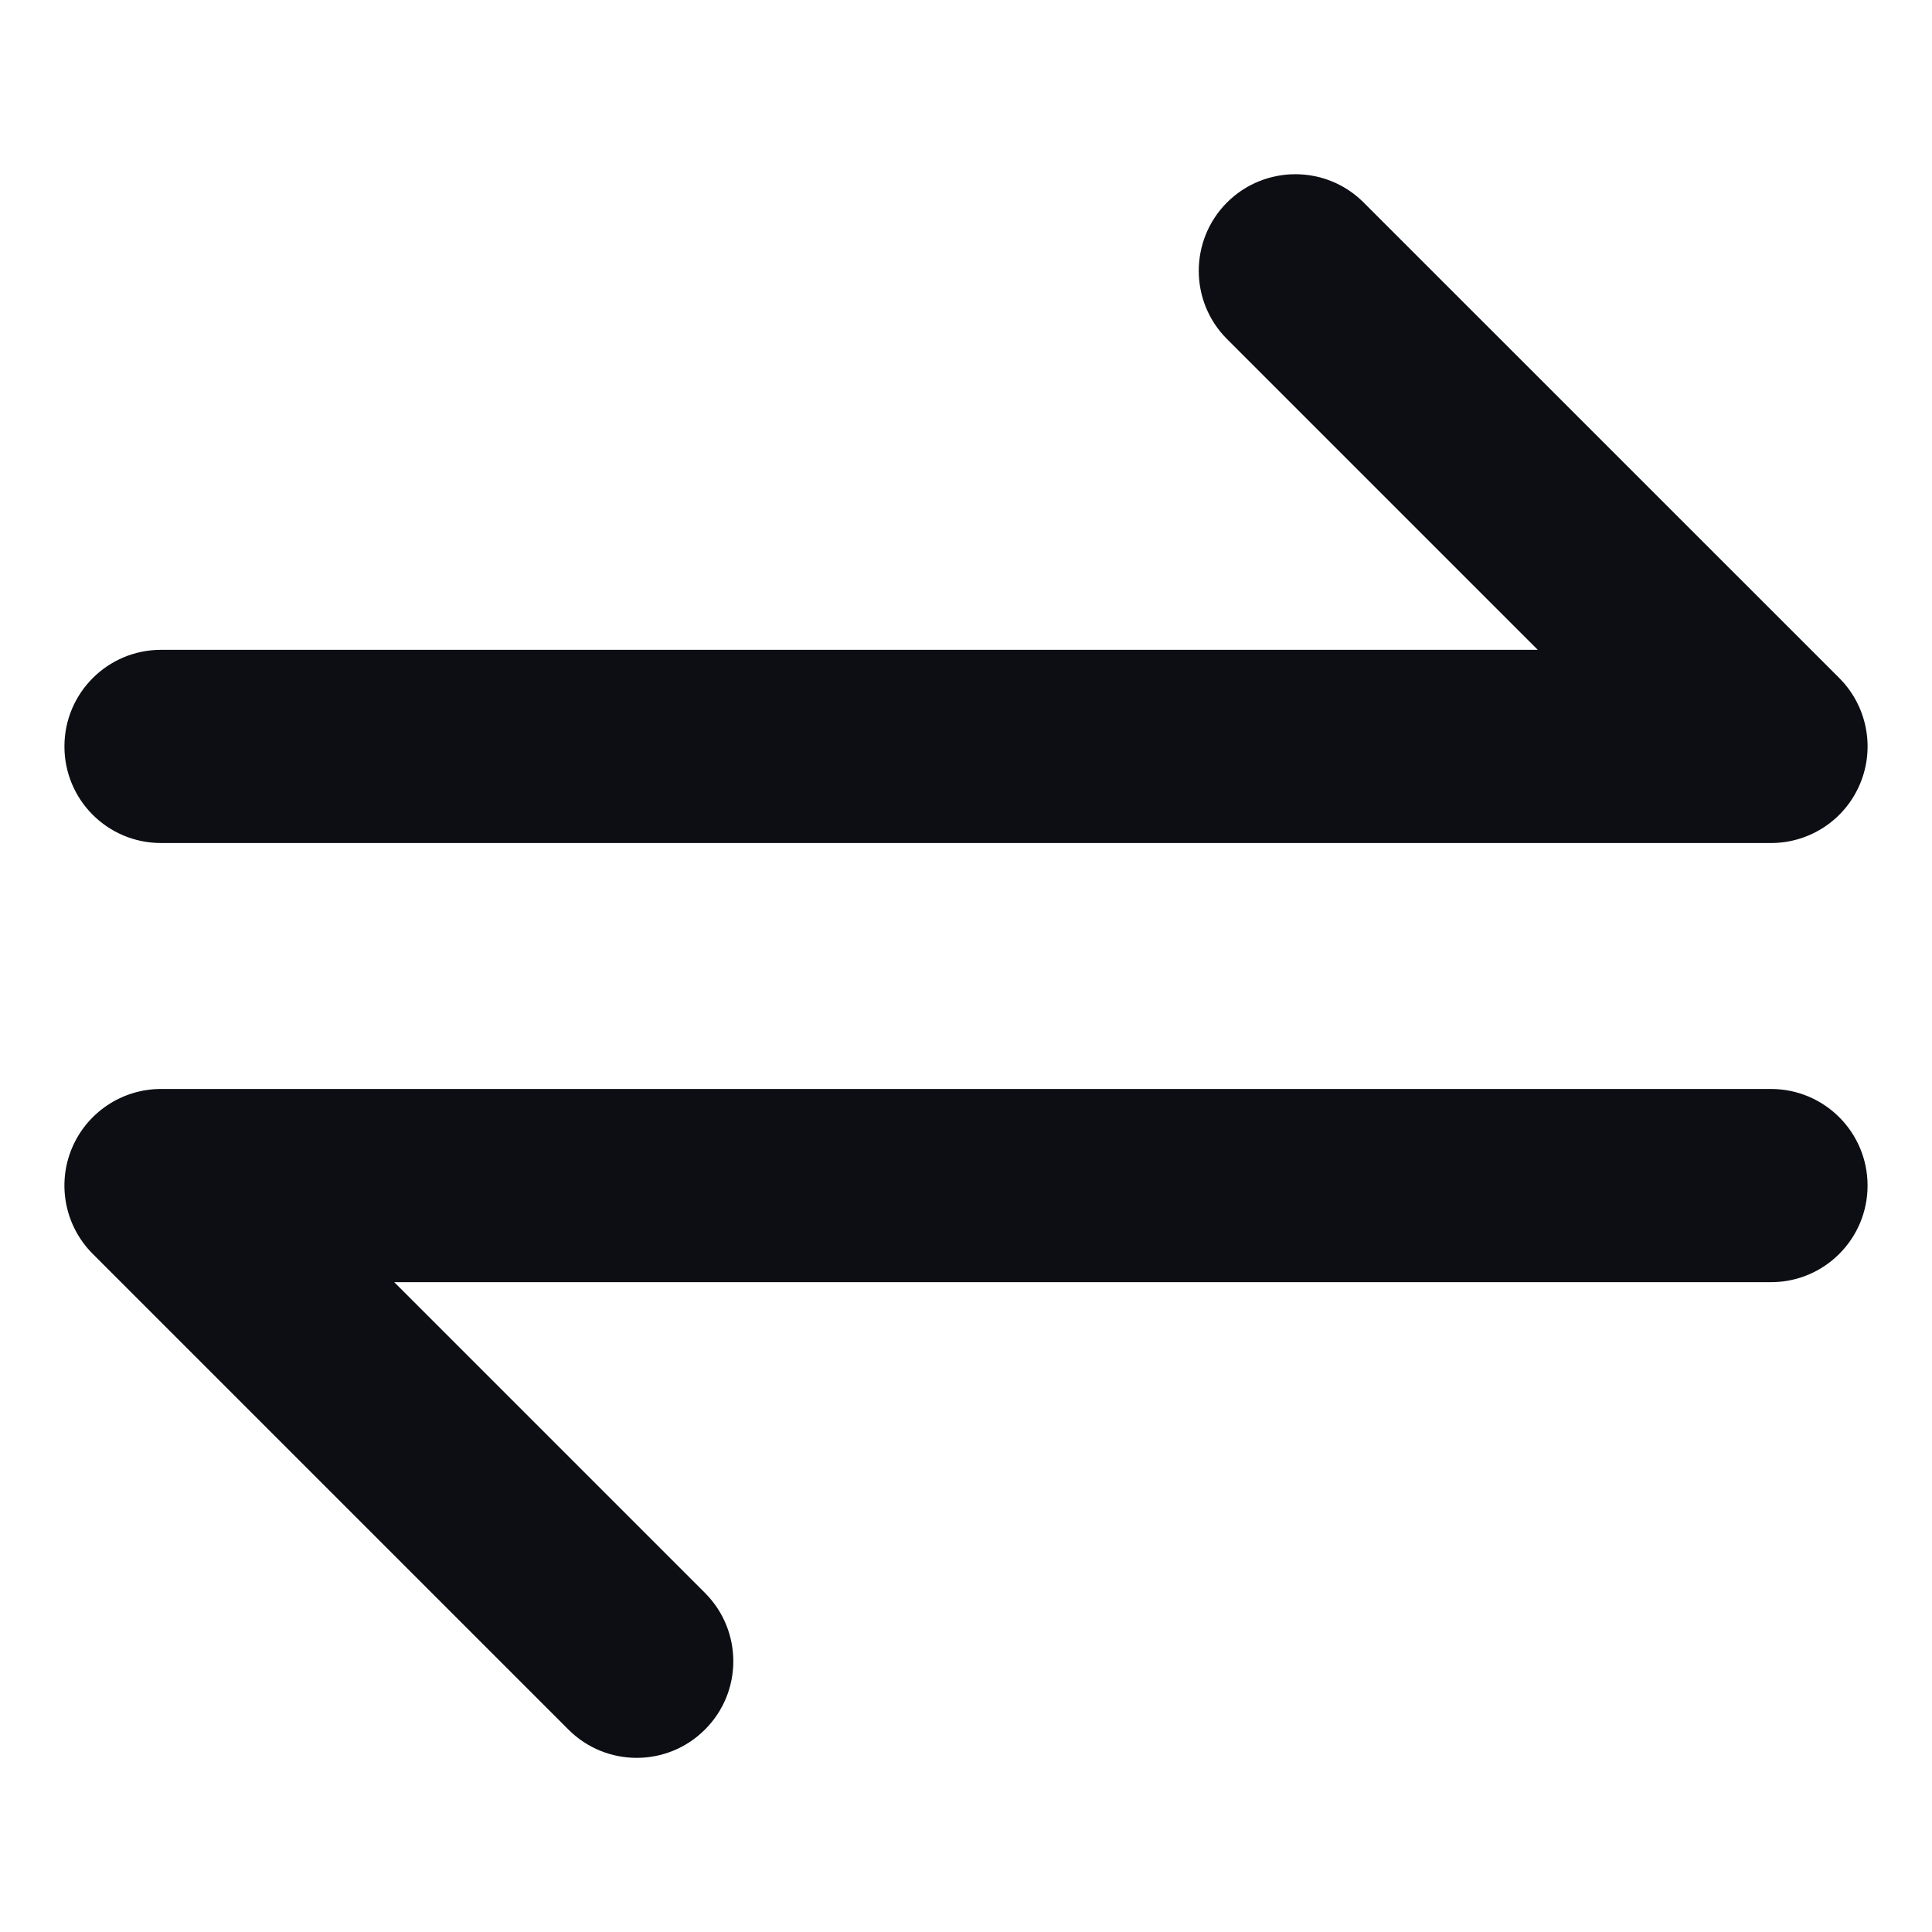 <svg width="20" height="20" viewBox="0 0 20 20" fill="none" xmlns="http://www.w3.org/2000/svg">
<path fill-rule="evenodd" clip-rule="evenodd" d="M12.702 2.096C13.093 1.706 13.726 1.706 14.116 2.096L19.041 7.02C19.326 7.306 19.412 7.736 19.257 8.11C19.102 8.484 18.738 8.727 18.333 8.727H1.667C1.114 8.727 0.667 8.28 0.667 7.727C0.667 7.175 1.114 6.727 1.667 6.727H15.919L12.702 3.51C12.312 3.12 12.312 2.487 12.702 2.096Z" fill="#0C0E13"/>
<path fill-rule="evenodd" clip-rule="evenodd" d="M7.298 17.904C6.908 18.295 6.274 18.295 5.884 17.904L0.96 12.98C0.674 12.694 0.588 12.264 0.743 11.89C0.898 11.517 1.262 11.273 1.667 11.273H18.333C18.886 11.273 19.333 11.721 19.333 12.273C19.333 12.825 18.886 13.273 18.333 13.273H4.081L7.298 16.49C7.689 16.881 7.689 17.514 7.298 17.904Z" fill="#0C0E13"/>
</svg>